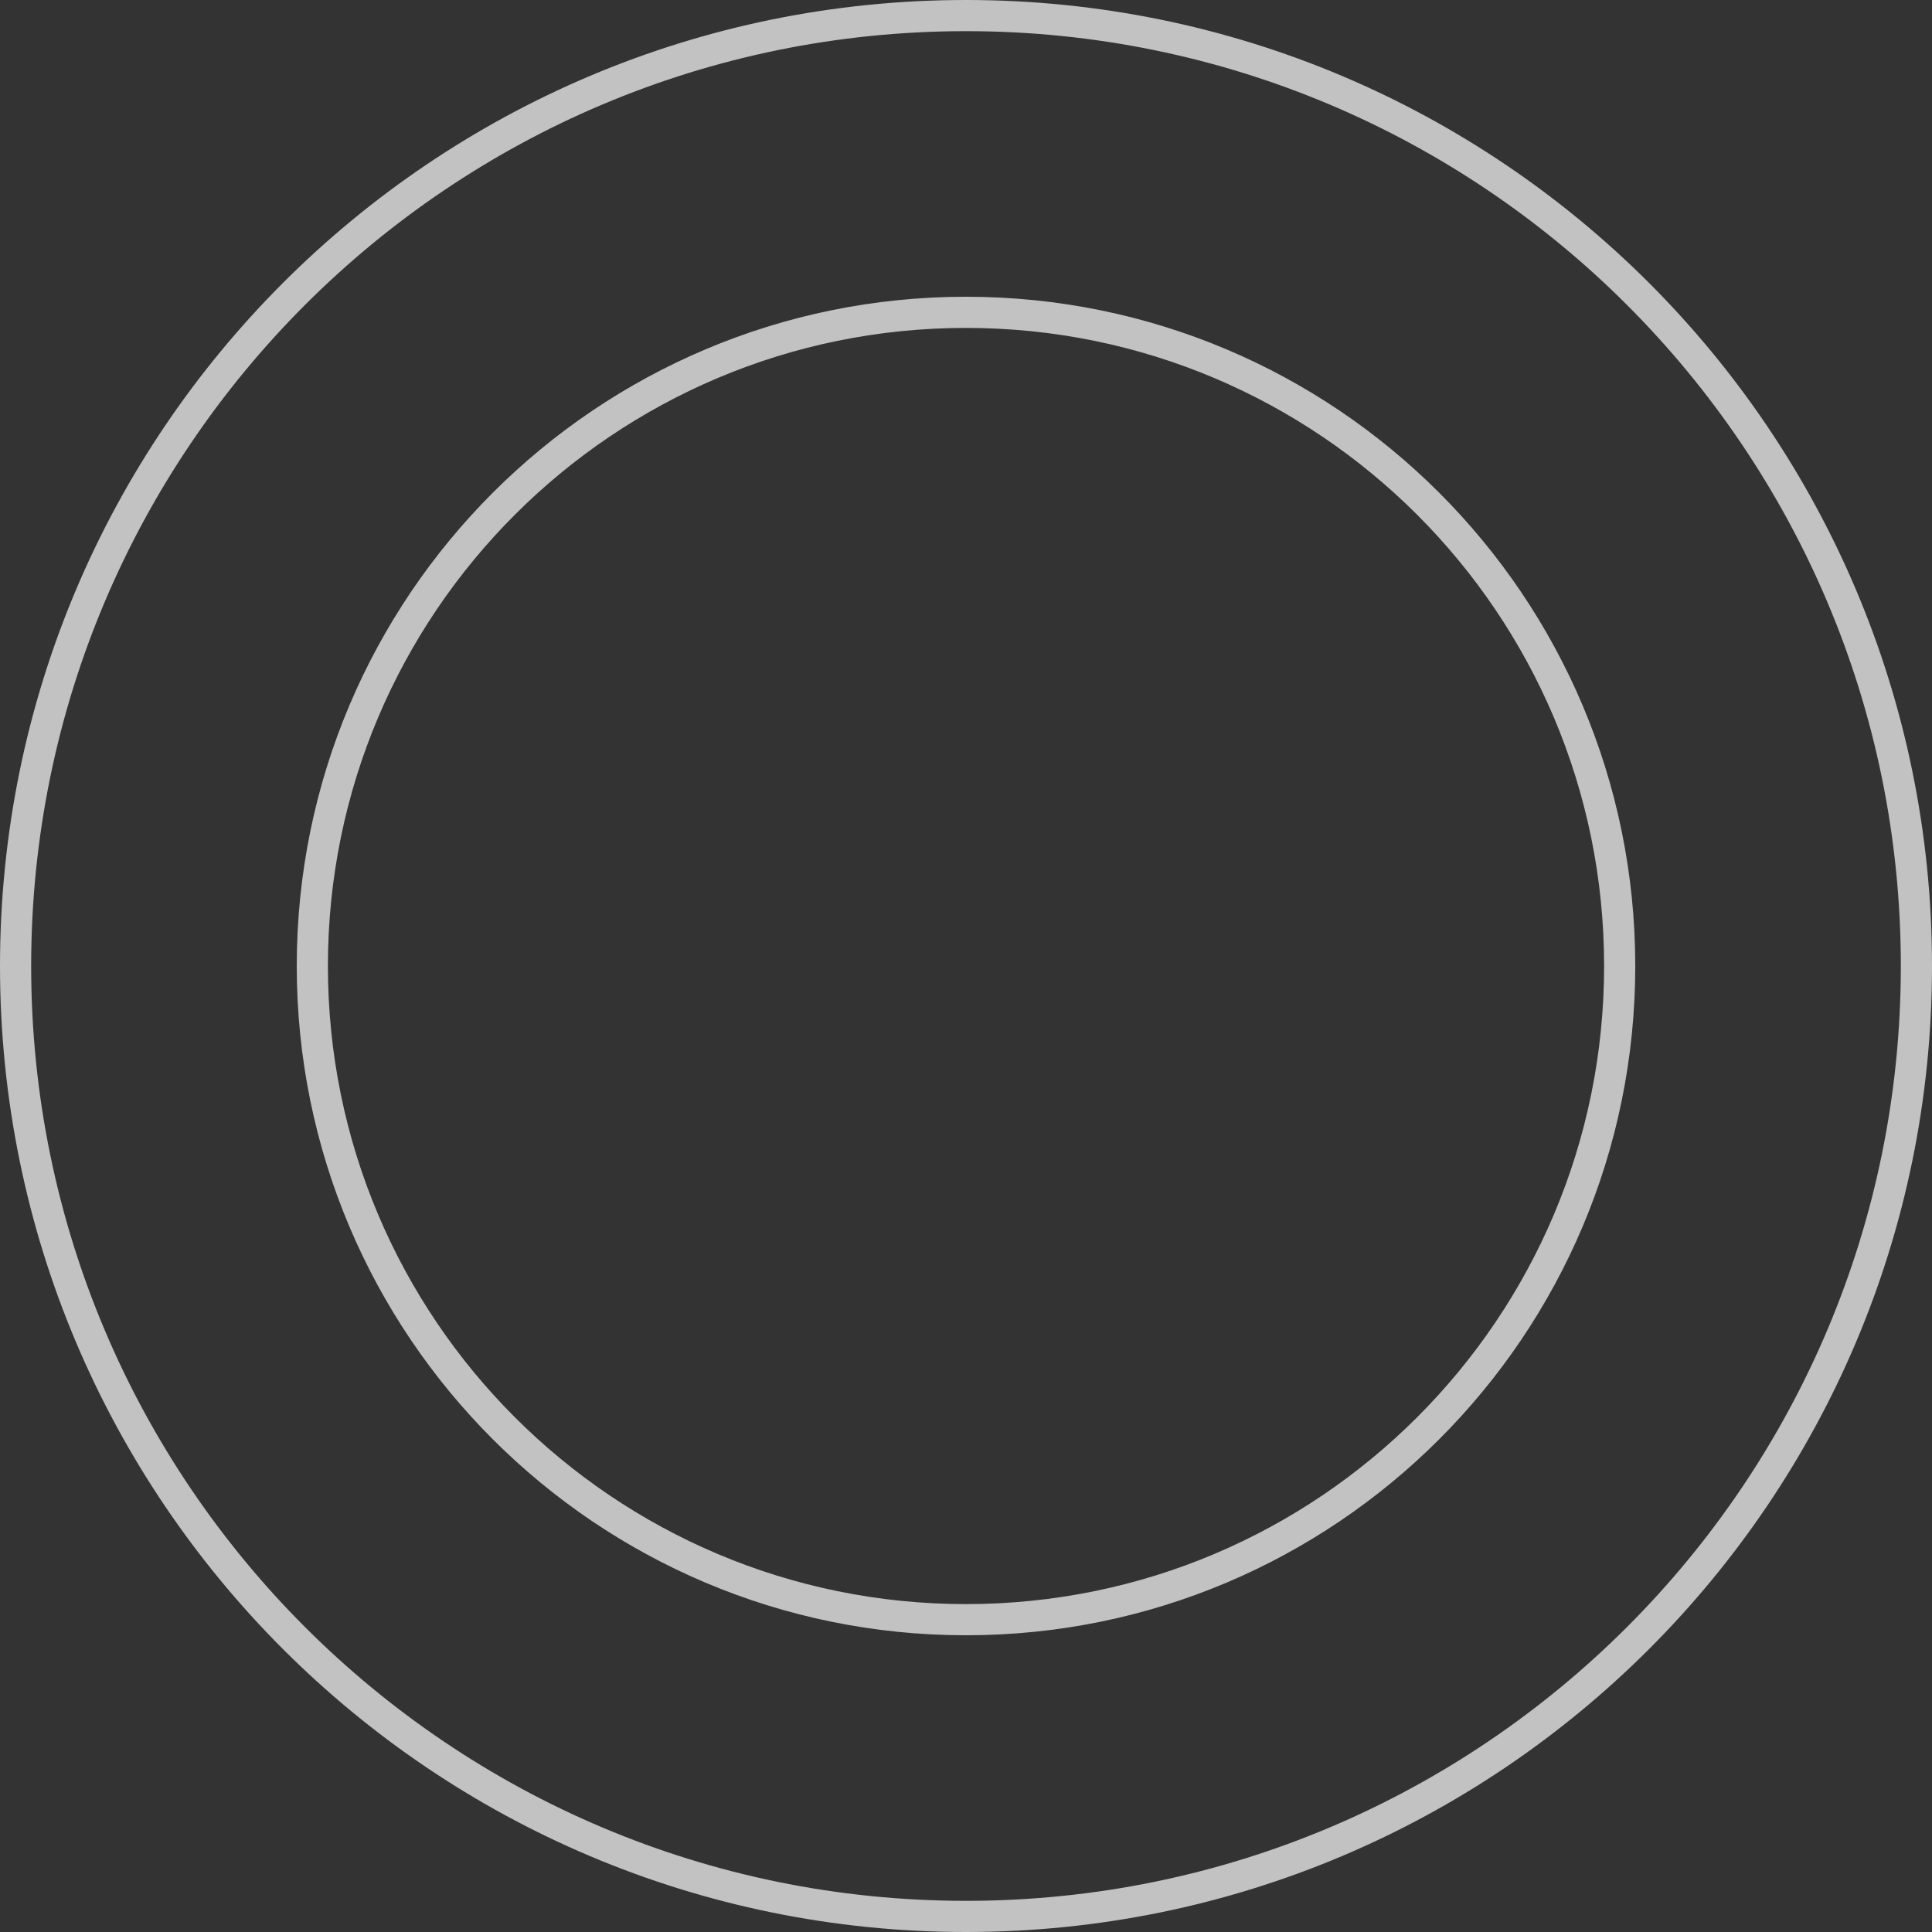 <svg width="124" height="124" viewBox="0 0 124 124" fill="none" xmlns="http://www.w3.org/2000/svg">
<rect x="0" y="0" width="124" height="124" fill="#333333" stroke="none"/>
<path d="M103.955 62C103.955 85.171 85.171 103.955 62 103.955C38.829 103.955 20.046 85.171 20.046 62C20.046 38.829 38.829 20.046 62 20.046C85.171 20.046 103.955 38.829 103.955 62ZM62 123C95.689 123 123 95.689 123 62C123 28.311 95.689 1 62 1C28.311 1 1 28.311 1 62C1 95.689 28.311 123 62 123Z" stroke="white" stroke-opacity="0.7" stroke-width="2"/>
</svg>
